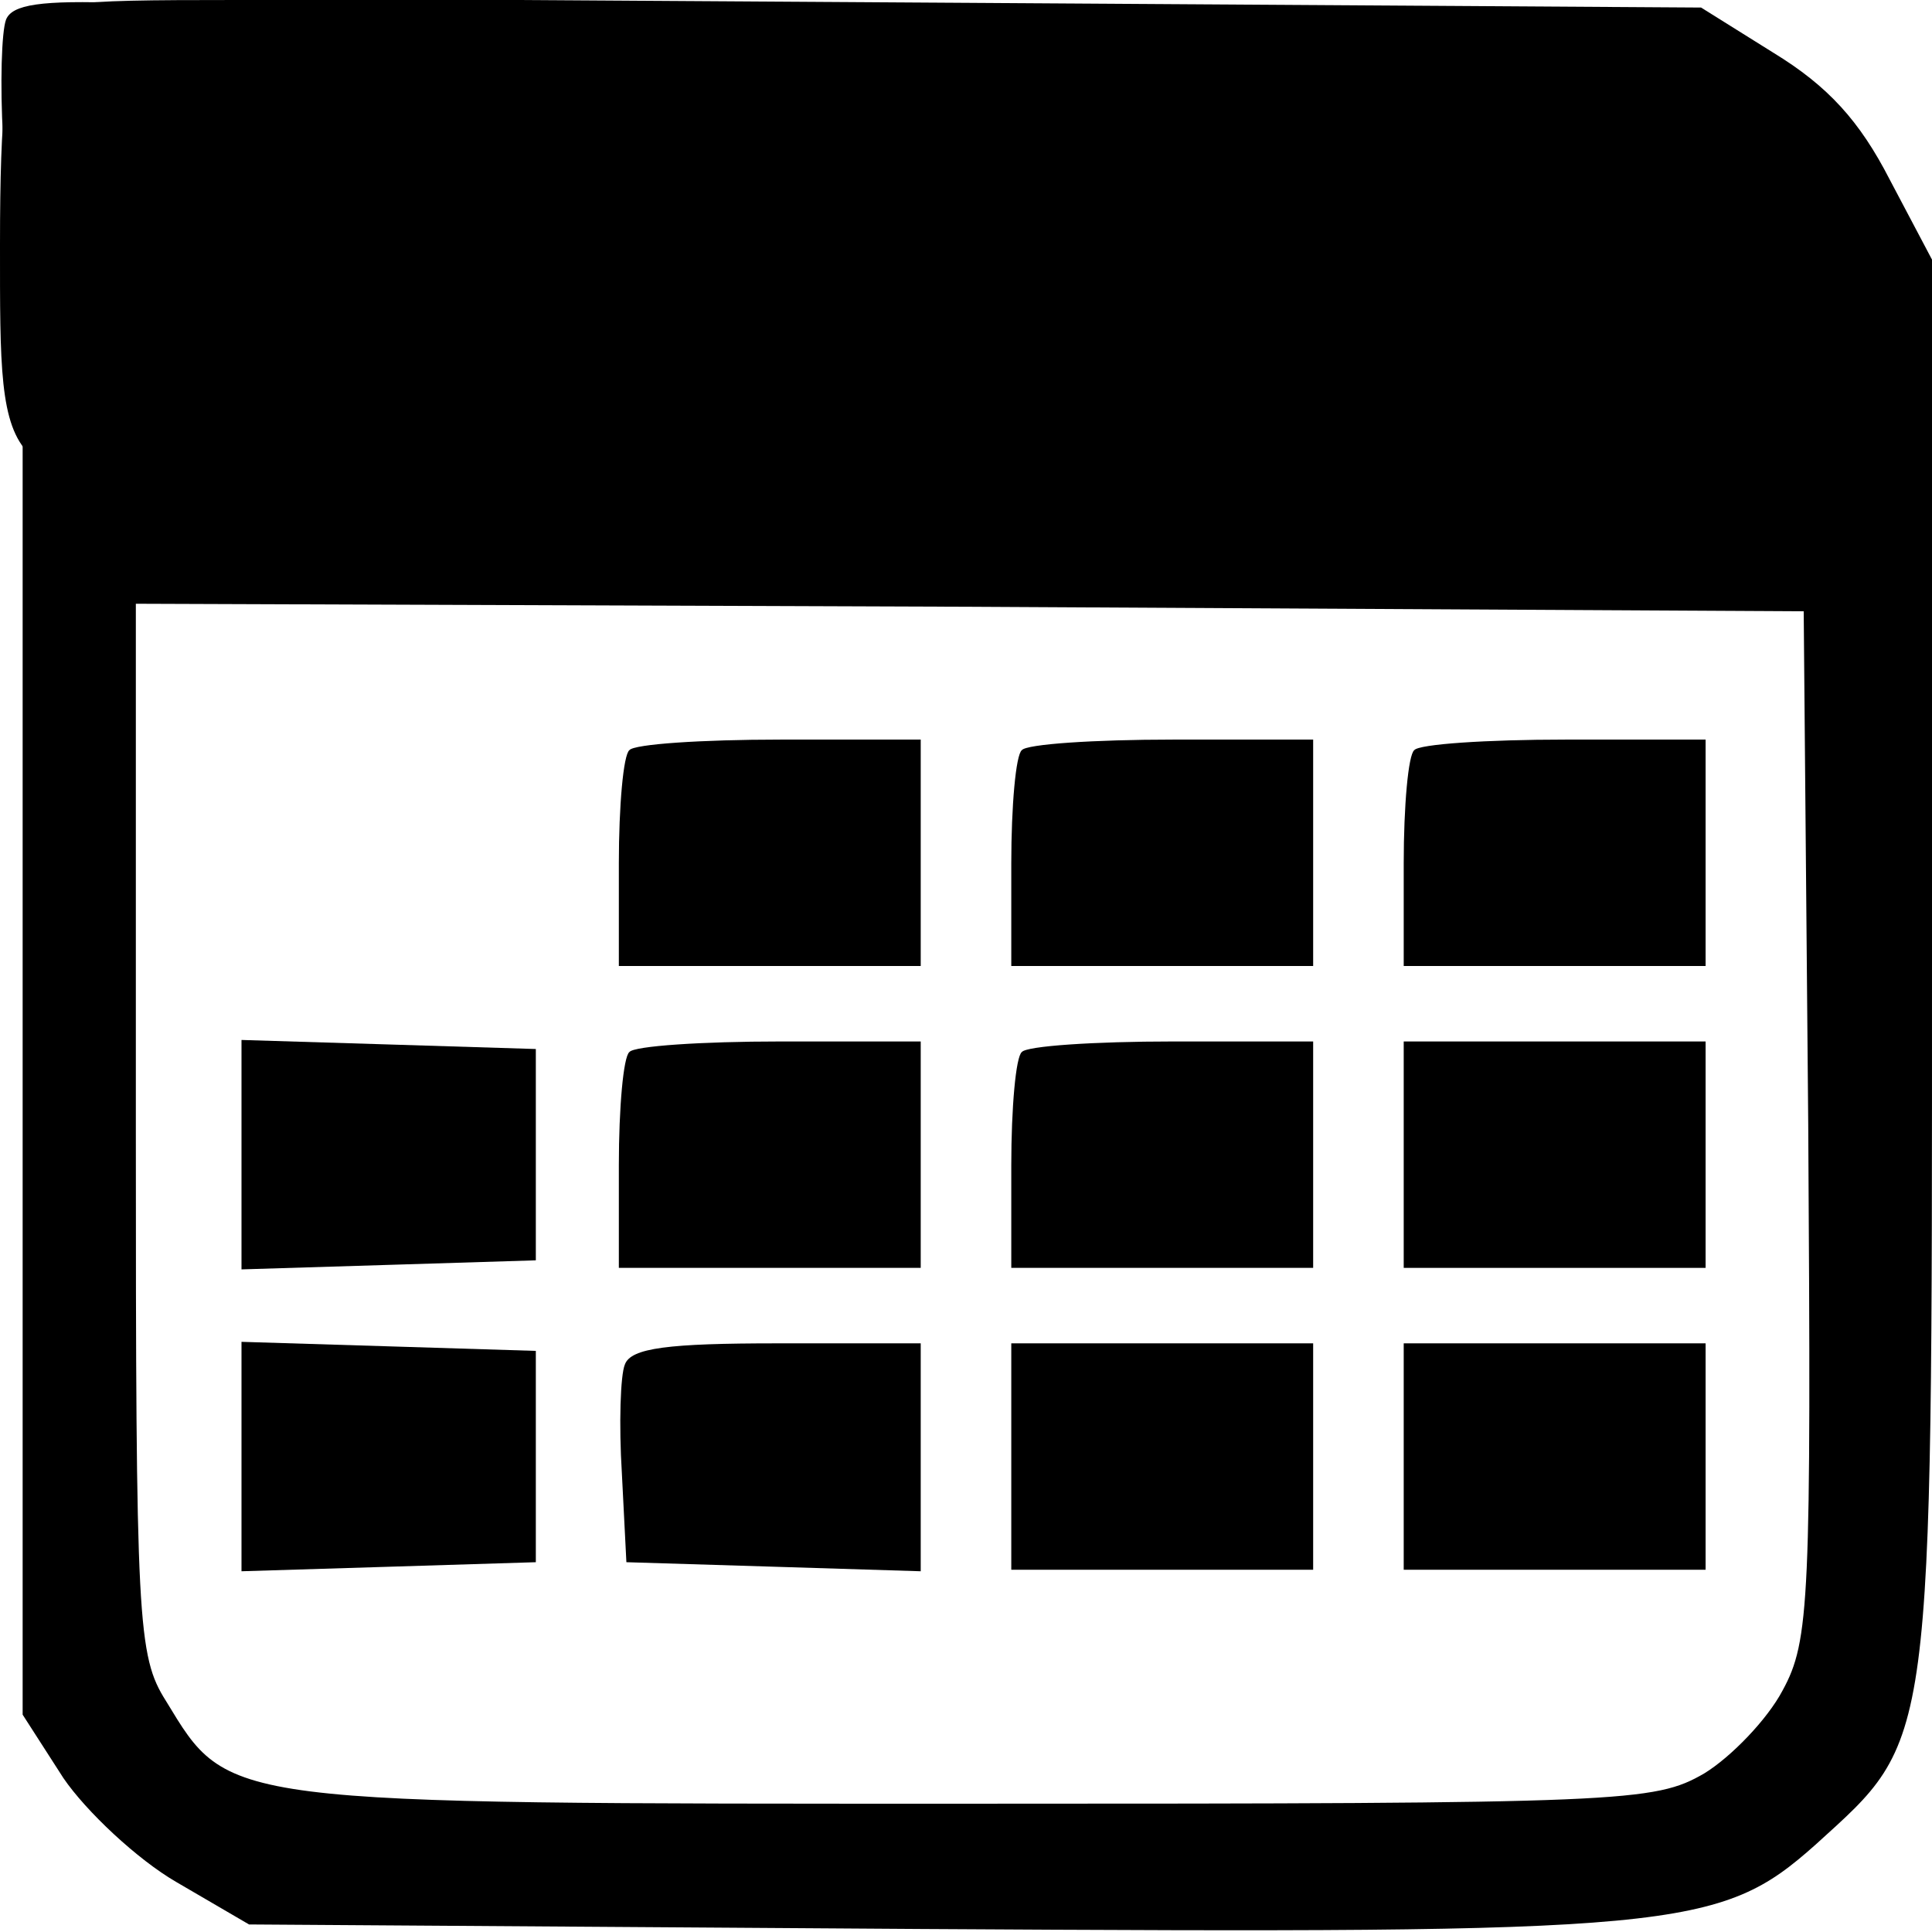 <?xml version="1.0" standalone="no"?>
<!DOCTYPE svg PUBLIC "-//W3C//DTD SVG 20010904//EN"
 "http://www.w3.org/TR/2001/REC-SVG-20010904/DTD/svg10.dtd">
<svg version="1.0" xmlns="http://www.w3.org/2000/svg"
 width="128pt" height="128pt" viewBox="0 0 128 128"
 preserveAspectRatio="xMidYMid meet">

  <g class="iconic-ban-lg iconic-container iconic-lg" data-width="128" data-height="128" transform="translate(0,128) scale(0.1,-0.1)"
fill="#000000" stroke="none">
    <path d="M130 1253 c-36 -19 -65 -43 -85 -71 l-30 -44 0 -497 0 -497 27 -42
c15 -22 49 -54 75 -69 l48 -28 444 -3 c503 -3 530 -1 594 56 78 71 77 58 77
583 l0 467 -28 53 c-20 39 -41 62 -77 84 l-48 30 -471 3 -471 3 -55 -28z
m1068 -718 c2 -316 1 -342 -17 -375 -10 -19 -34 -44 -52 -55 -33 -19 -52 -20
-484 -20 -500 0 -493 -1 -535 68 -19 30 -20 52 -20 380 l0 347 553 -2 552 -3
3 -340z"/>
    <path d="M417 783 c-4 -3 -7 -37 -7 -75 l0 -68 100 0 100 0 0 75 0 75 -93 0
c-52 0 -97 -3 -100 -7z"/>
    <path d="M677 783 c-4 -3 -7 -37 -7 -75 l0 -68 100 0 100 0 0 75 0 75 -93 0
c-52 0 -97 -3 -100 -7z"/>
    <path d="M937 783 c-4 -3 -7 -37 -7 -75 l0 -68 100 0 100 0 0 75 0 75 -93 0
c-52 0 -97 -3 -100 -7z"/>
    <path d="M160 515 l0 -76 98 3 97 3 0 70 0 70 -97 3 -98 3 0 -76z"/>
    <path d="M417 583 c-4 -3 -7 -37 -7 -75 l0 -68 100 0 100 0 0 75 0 75 -93 0
c-52 0 -97 -3 -100 -7z"/>
    <path d="M677 583 c-4 -3 -7 -37 -7 -75 l0 -68 100 0 100 0 0 75 0 75 -93 0
c-52 0 -97 -3 -100 -7z"/>
    <path d="M930 515 l0 -75 100 0 100 0 0 75 0 75 -100 0 -100 0 0 -75z"/>
    <path d="M160 315 l0 -76 98 3 97 3 0 70 0 70 -97 3 -98 3 0 -76z"/>
    <path d="M414 376 c-3 -7 -4 -40 -2 -72 l3 -59 98 -3 97 -3 0 76 0 75 -95 0
c-72 0 -97 -3 -101 -14z"/>
    <path d="M670 315 l0 -75 100 0 100 0 0 75 0 75 -100 0 -100 0 0 -75z"/>
    <path d="M930 315 l0 -75 100 0 100 0 0 75 0 75 -100 0 -100 0 0 -75z"/>
  </g>
  
  <g class="iconic-ban-md iconic-container iconic-md" data-width="32" data-height="32" transform="translate(0,32) scale(0.1,-0.1)"
fill="#000000" stroke="none">
    <path d="M16 298 c-12 -17 -16 -50 -16 -140 0 -160 -2 -158 163 -158 162 0
157 -5 157 162 0 163 5 158 -163 158 -119 0 -127 -1 -141 -22z m284 -166 c0
-55 -4 -92 -12 -100 -17 -17 -239 -17 -256 0 -8 8 -12 45 -12 100 l0 88 140 0
140 0 0 -88z"/>
  </g>
  <g class="iconic-ban-sm iconic-container iconic-sm" data-width="16" data-height="16" transform="translate(0,16) scale(0.1,-0.1)"
fill="#000000" stroke="none">
    <path d="M4 147 c-3 -8 -4 -43 -2 -78 l3 -64 75 0 75 0 0 75 0 75 -73 3 c-55
2 -74 -1 -78 -11z"/>
  </g>
</svg>
